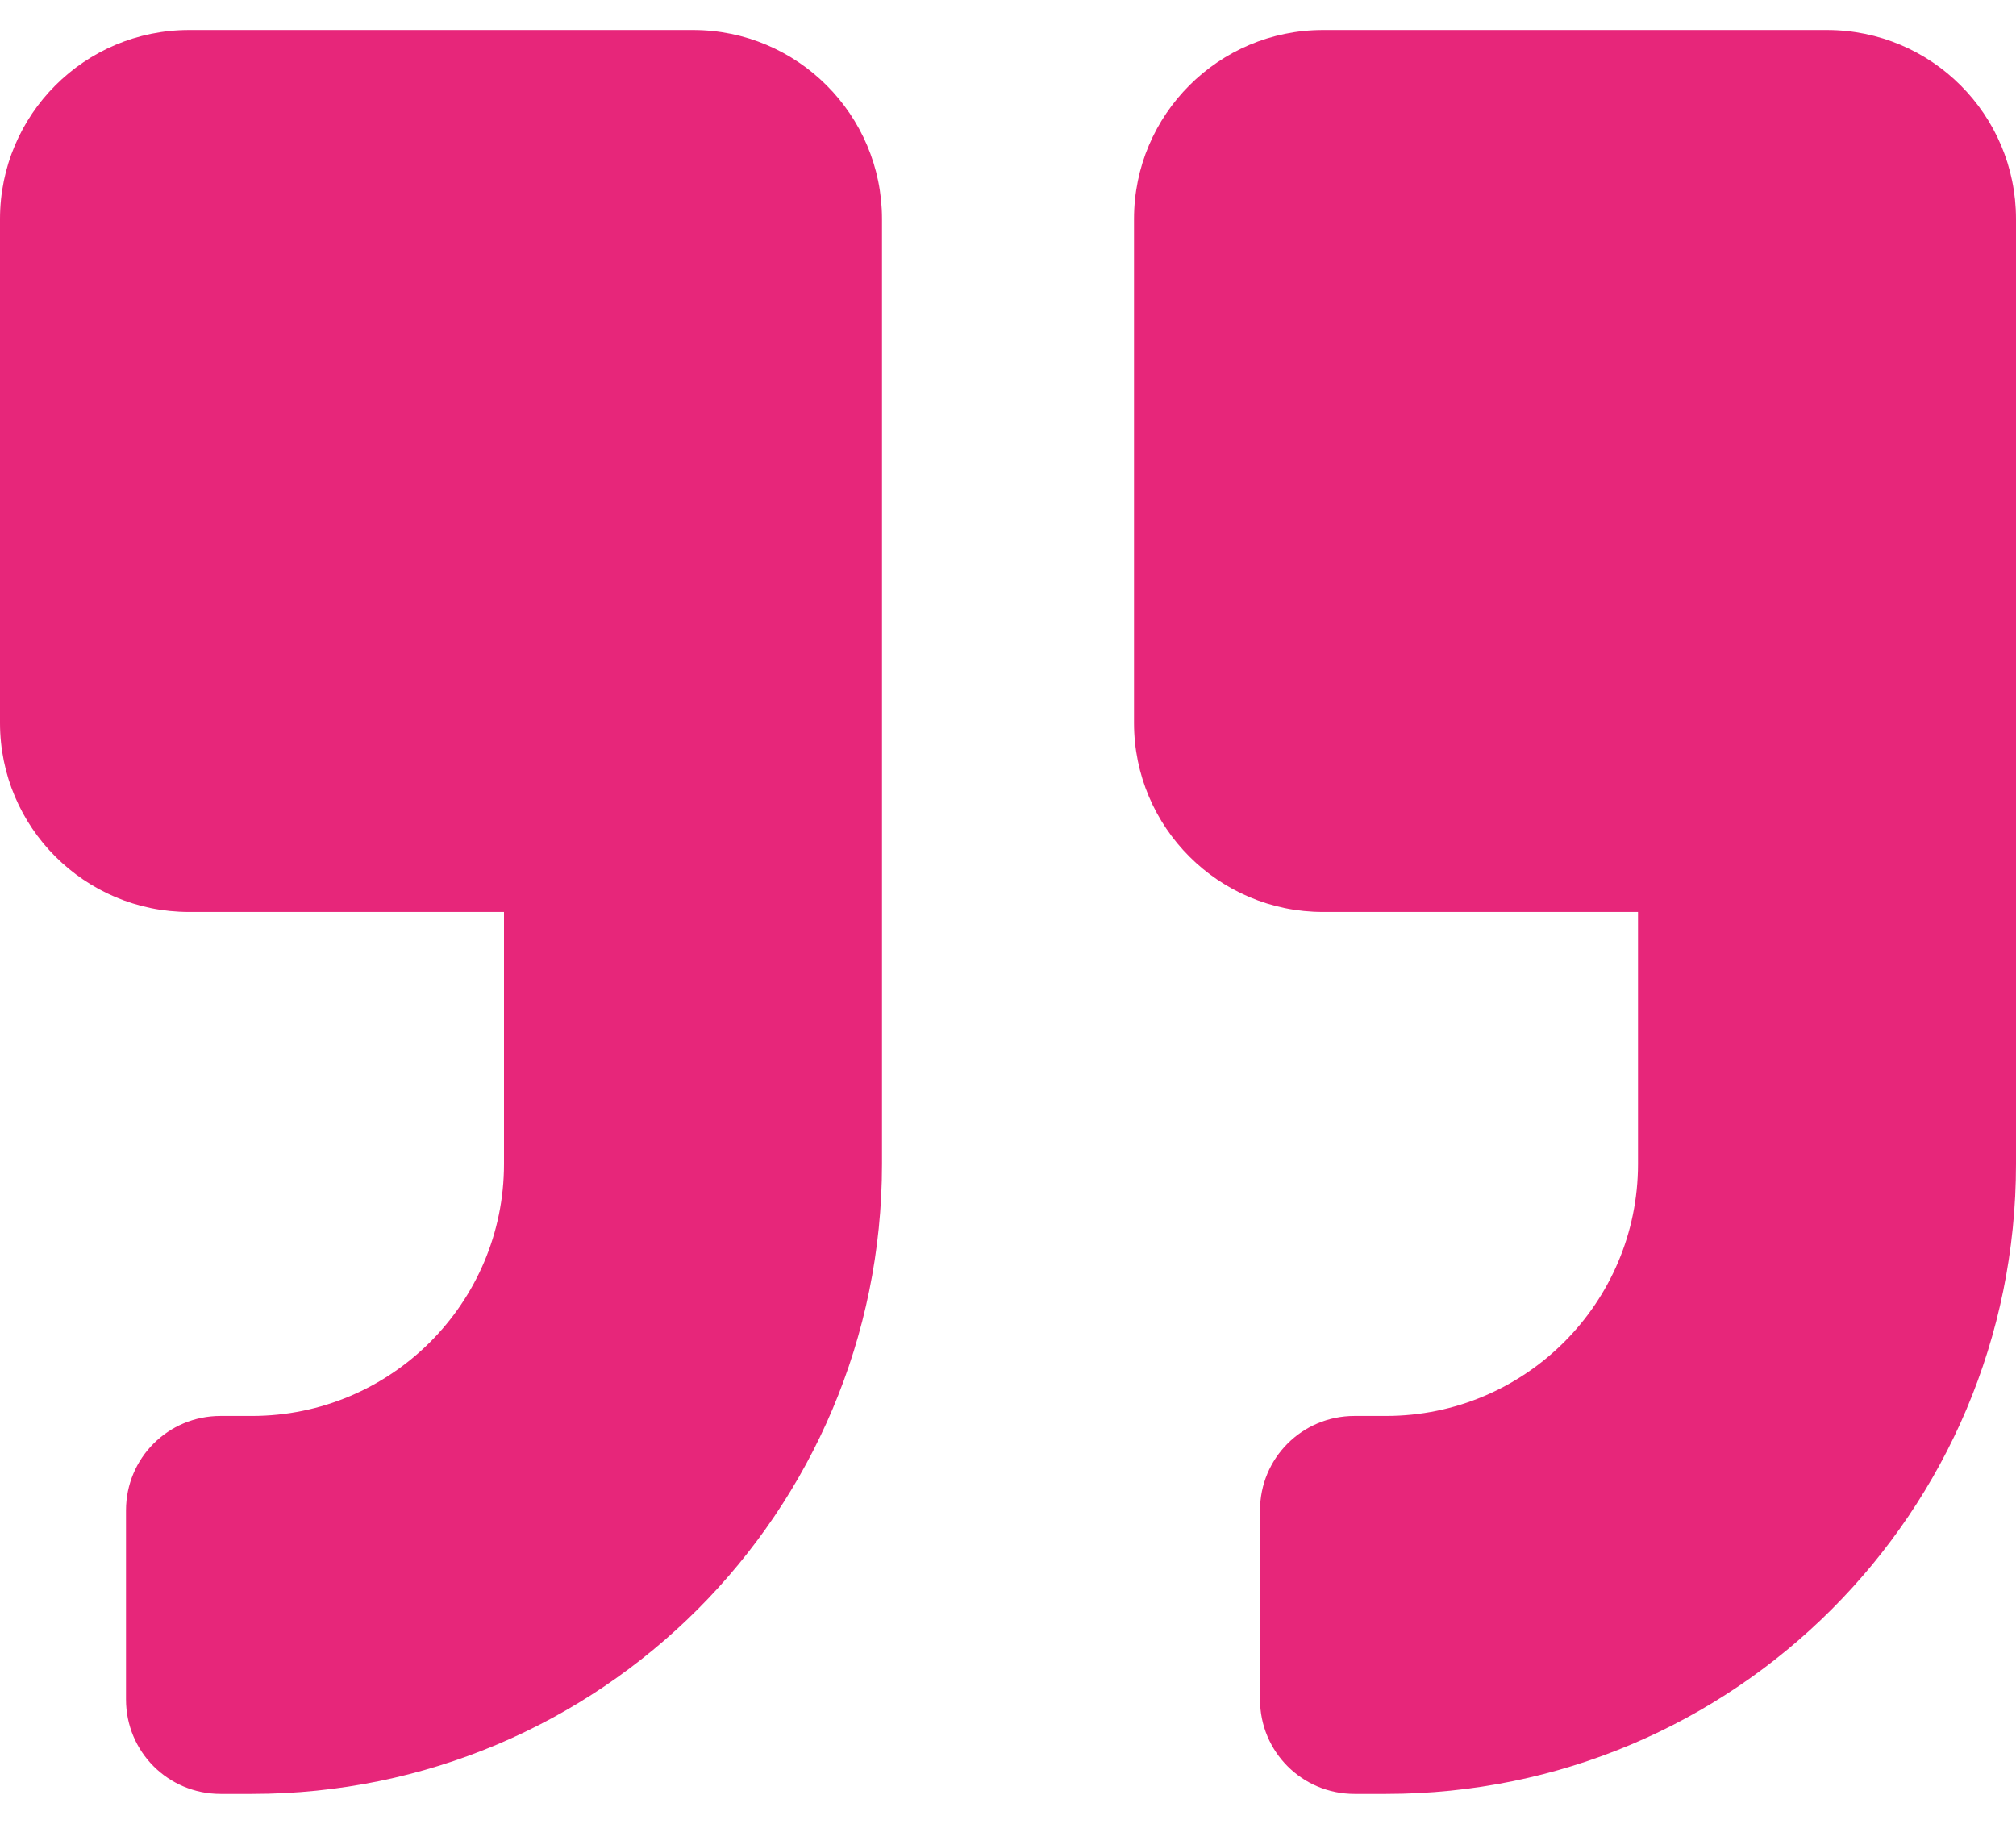 <svg width="42" height="38" viewBox="0 0 42 38" fill="none" xmlns="http://www.w3.org/2000/svg">
<path d="M38.062 0.625H27.562C25.389 0.625 23.625 2.389 23.625 4.562V15.062C23.625 17.236 25.389 19 27.562 19H34.125V24.25C34.125 27.146 31.771 29.5 28.875 29.5H28.219C27.128 29.5 26.25 30.378 26.25 31.469V35.406C26.25 36.497 27.128 37.375 28.219 37.375H28.875C36.127 37.375 42 31.502 42 24.25V4.562C42 2.389 40.236 0.625 38.062 0.625ZM14.438 0.625H3.938C1.764 0.625 0 2.389 0 4.562V15.062C0 17.236 1.764 19 3.938 19H10.5V24.25C10.5 27.146 8.146 29.5 5.25 29.5H4.594C3.503 29.5 2.625 30.378 2.625 31.469V35.406C2.625 36.497 3.503 37.375 4.594 37.375H5.25C12.502 37.375 18.375 31.502 18.375 24.25V4.562C18.375 2.389 16.611 0.625 14.438 0.625Z" fill="#E7267A"/>
</svg>
